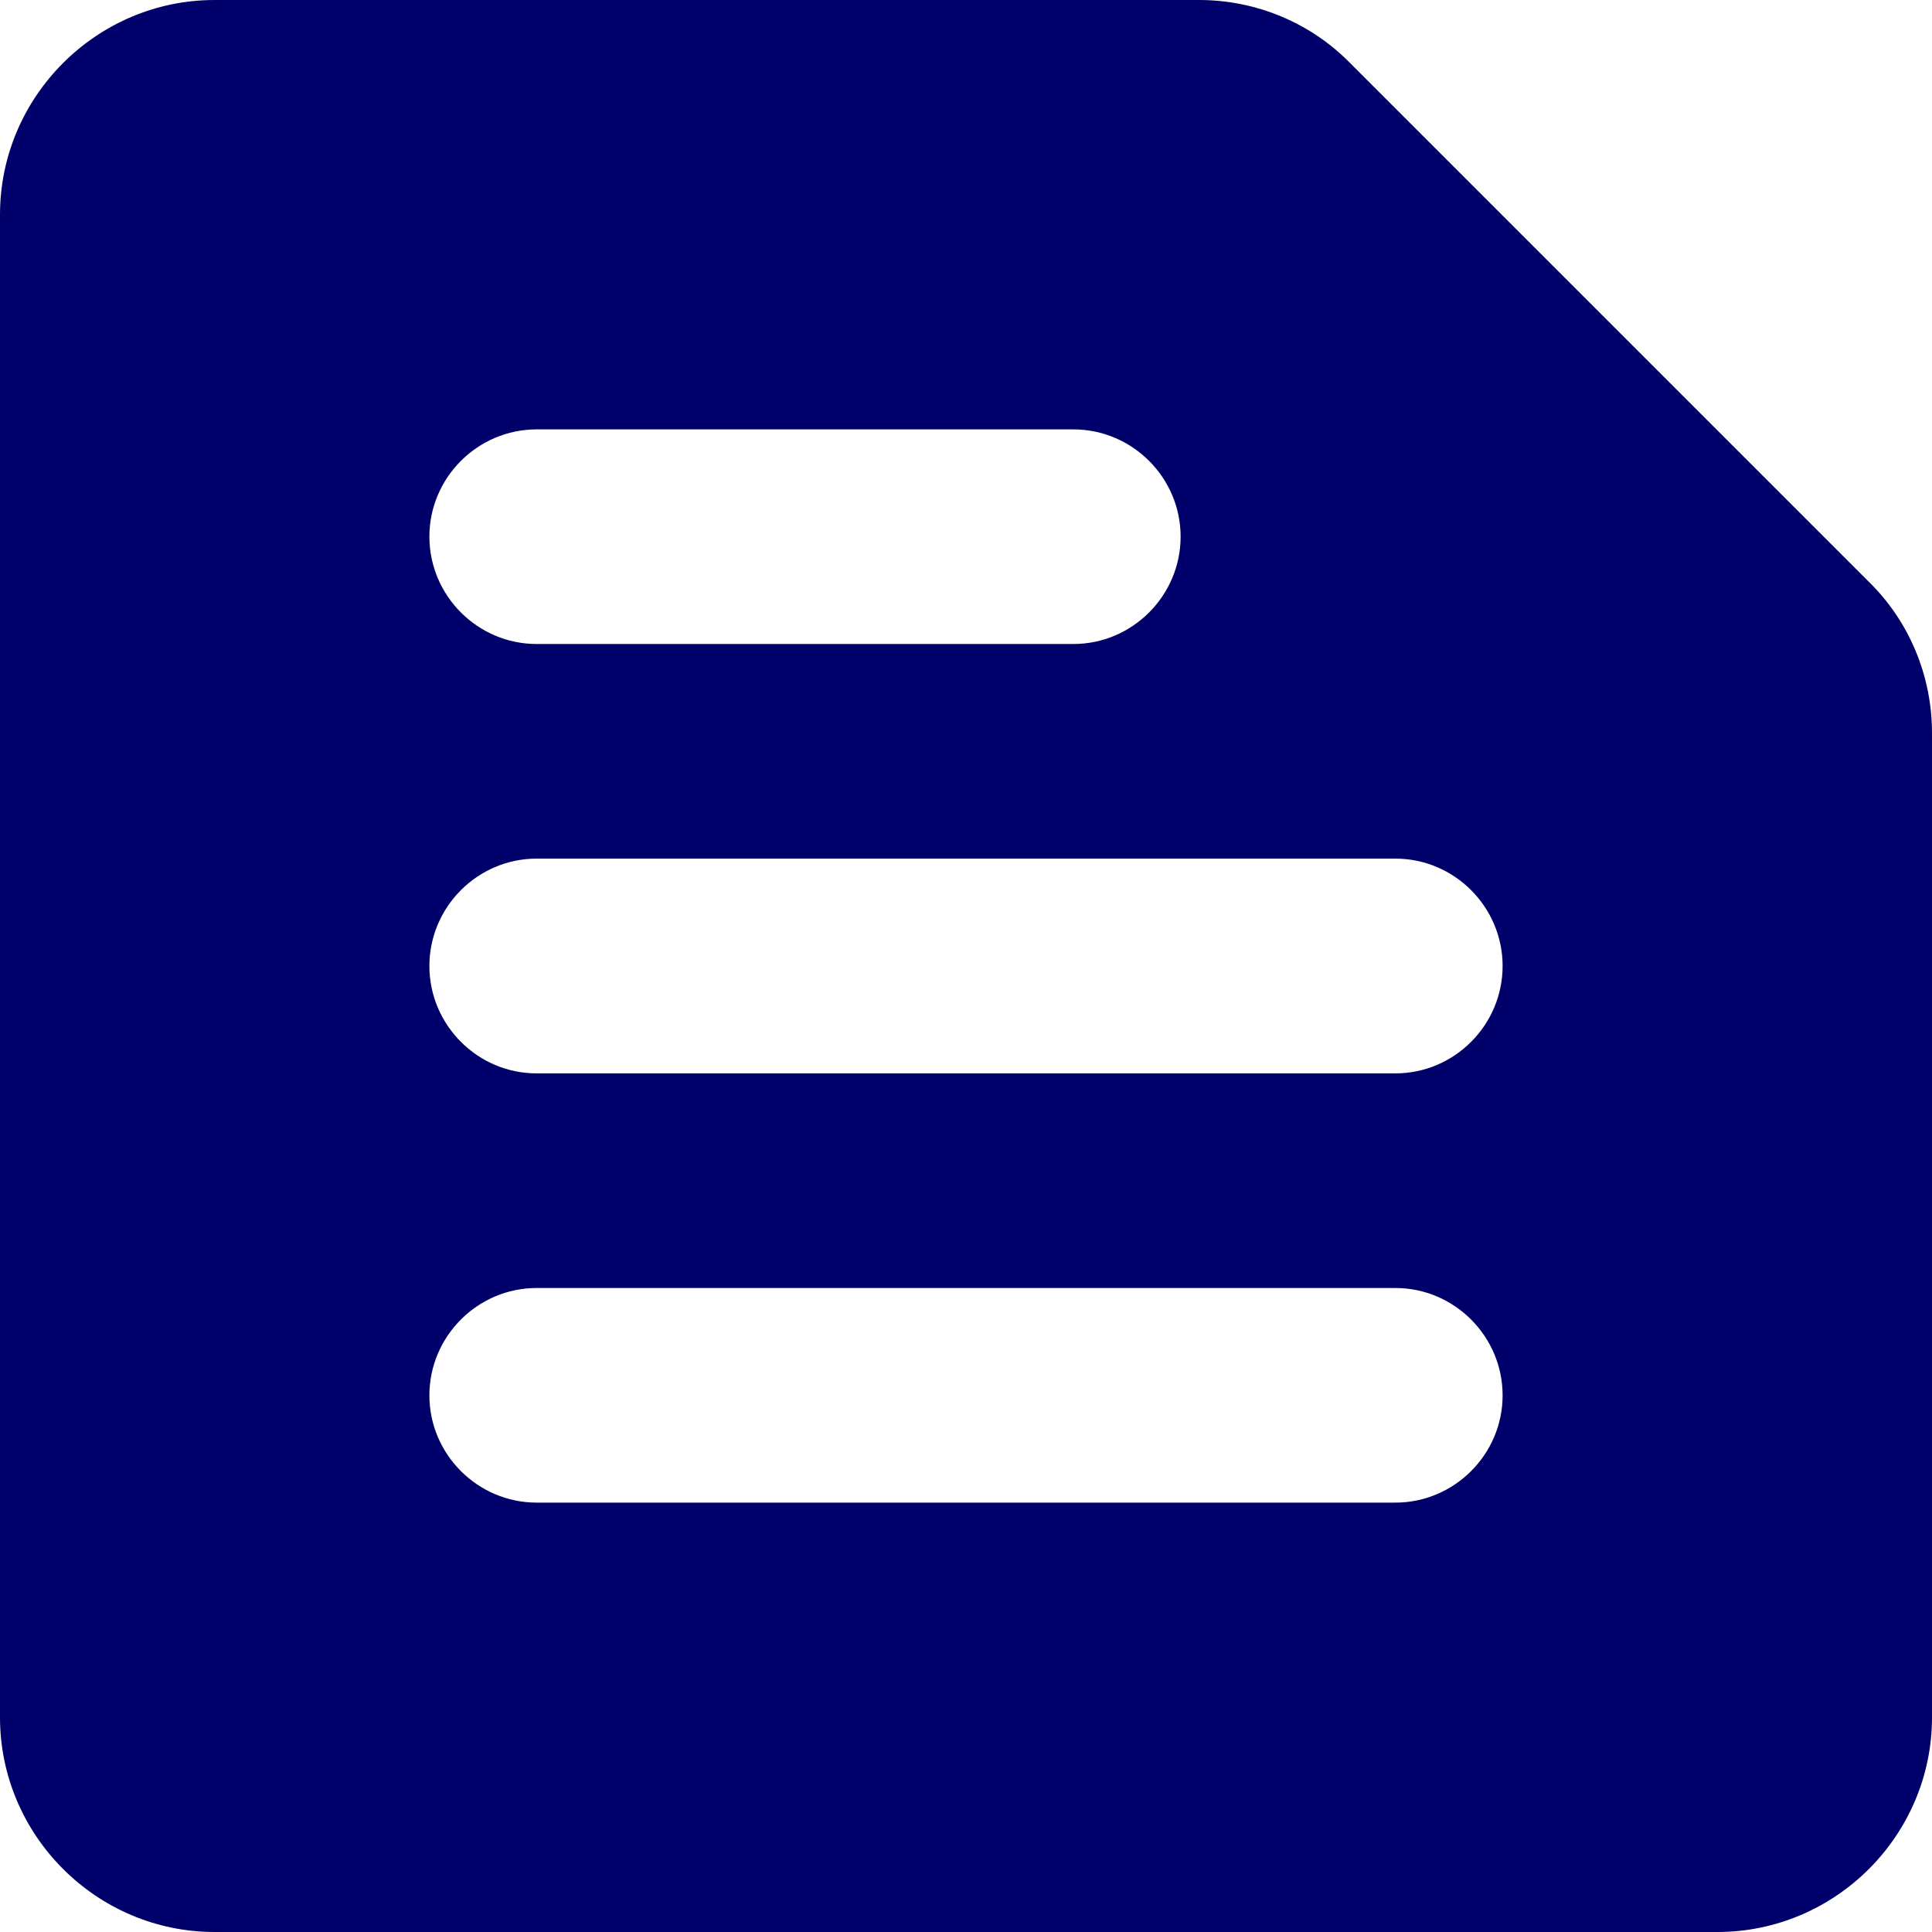 <svg width="12" height="12" viewBox="0 0 12 12" fill="none" xmlns="http://www.w3.org/2000/svg">
<path d="M7.447 0H1.333C0.6 0 0 0.6 0 1.333V10.667C0 11.4 0.6 12 1.333 12H10.667C11.4 12 12 11.4 12 10.667V4.553C12 4.2 11.86 3.86 11.607 3.613L8.387 0.393C8.14 0.14 7.8 0 7.447 0ZM3.333 8H8.667C9.033 8 9.333 8.3 9.333 8.667C9.333 9.033 9.033 9.333 8.667 9.333H3.333C2.967 9.333 2.667 9.033 2.667 8.667C2.667 8.3 2.967 8 3.333 8ZM3.333 5.333H8.667C9.033 5.333 9.333 5.633 9.333 6C9.333 6.367 9.033 6.667 8.667 6.667H3.333C2.967 6.667 2.667 6.367 2.667 6C2.667 5.633 2.967 5.333 3.333 5.333ZM3.333 2.667H6.667C7.033 2.667 7.333 2.967 7.333 3.333C7.333 3.7 7.033 4 6.667 4H3.333C2.967 4 2.667 3.7 2.667 3.333C2.667 2.967 2.967 2.667 3.333 2.667Z" fill="#00006B"/>
</svg>

